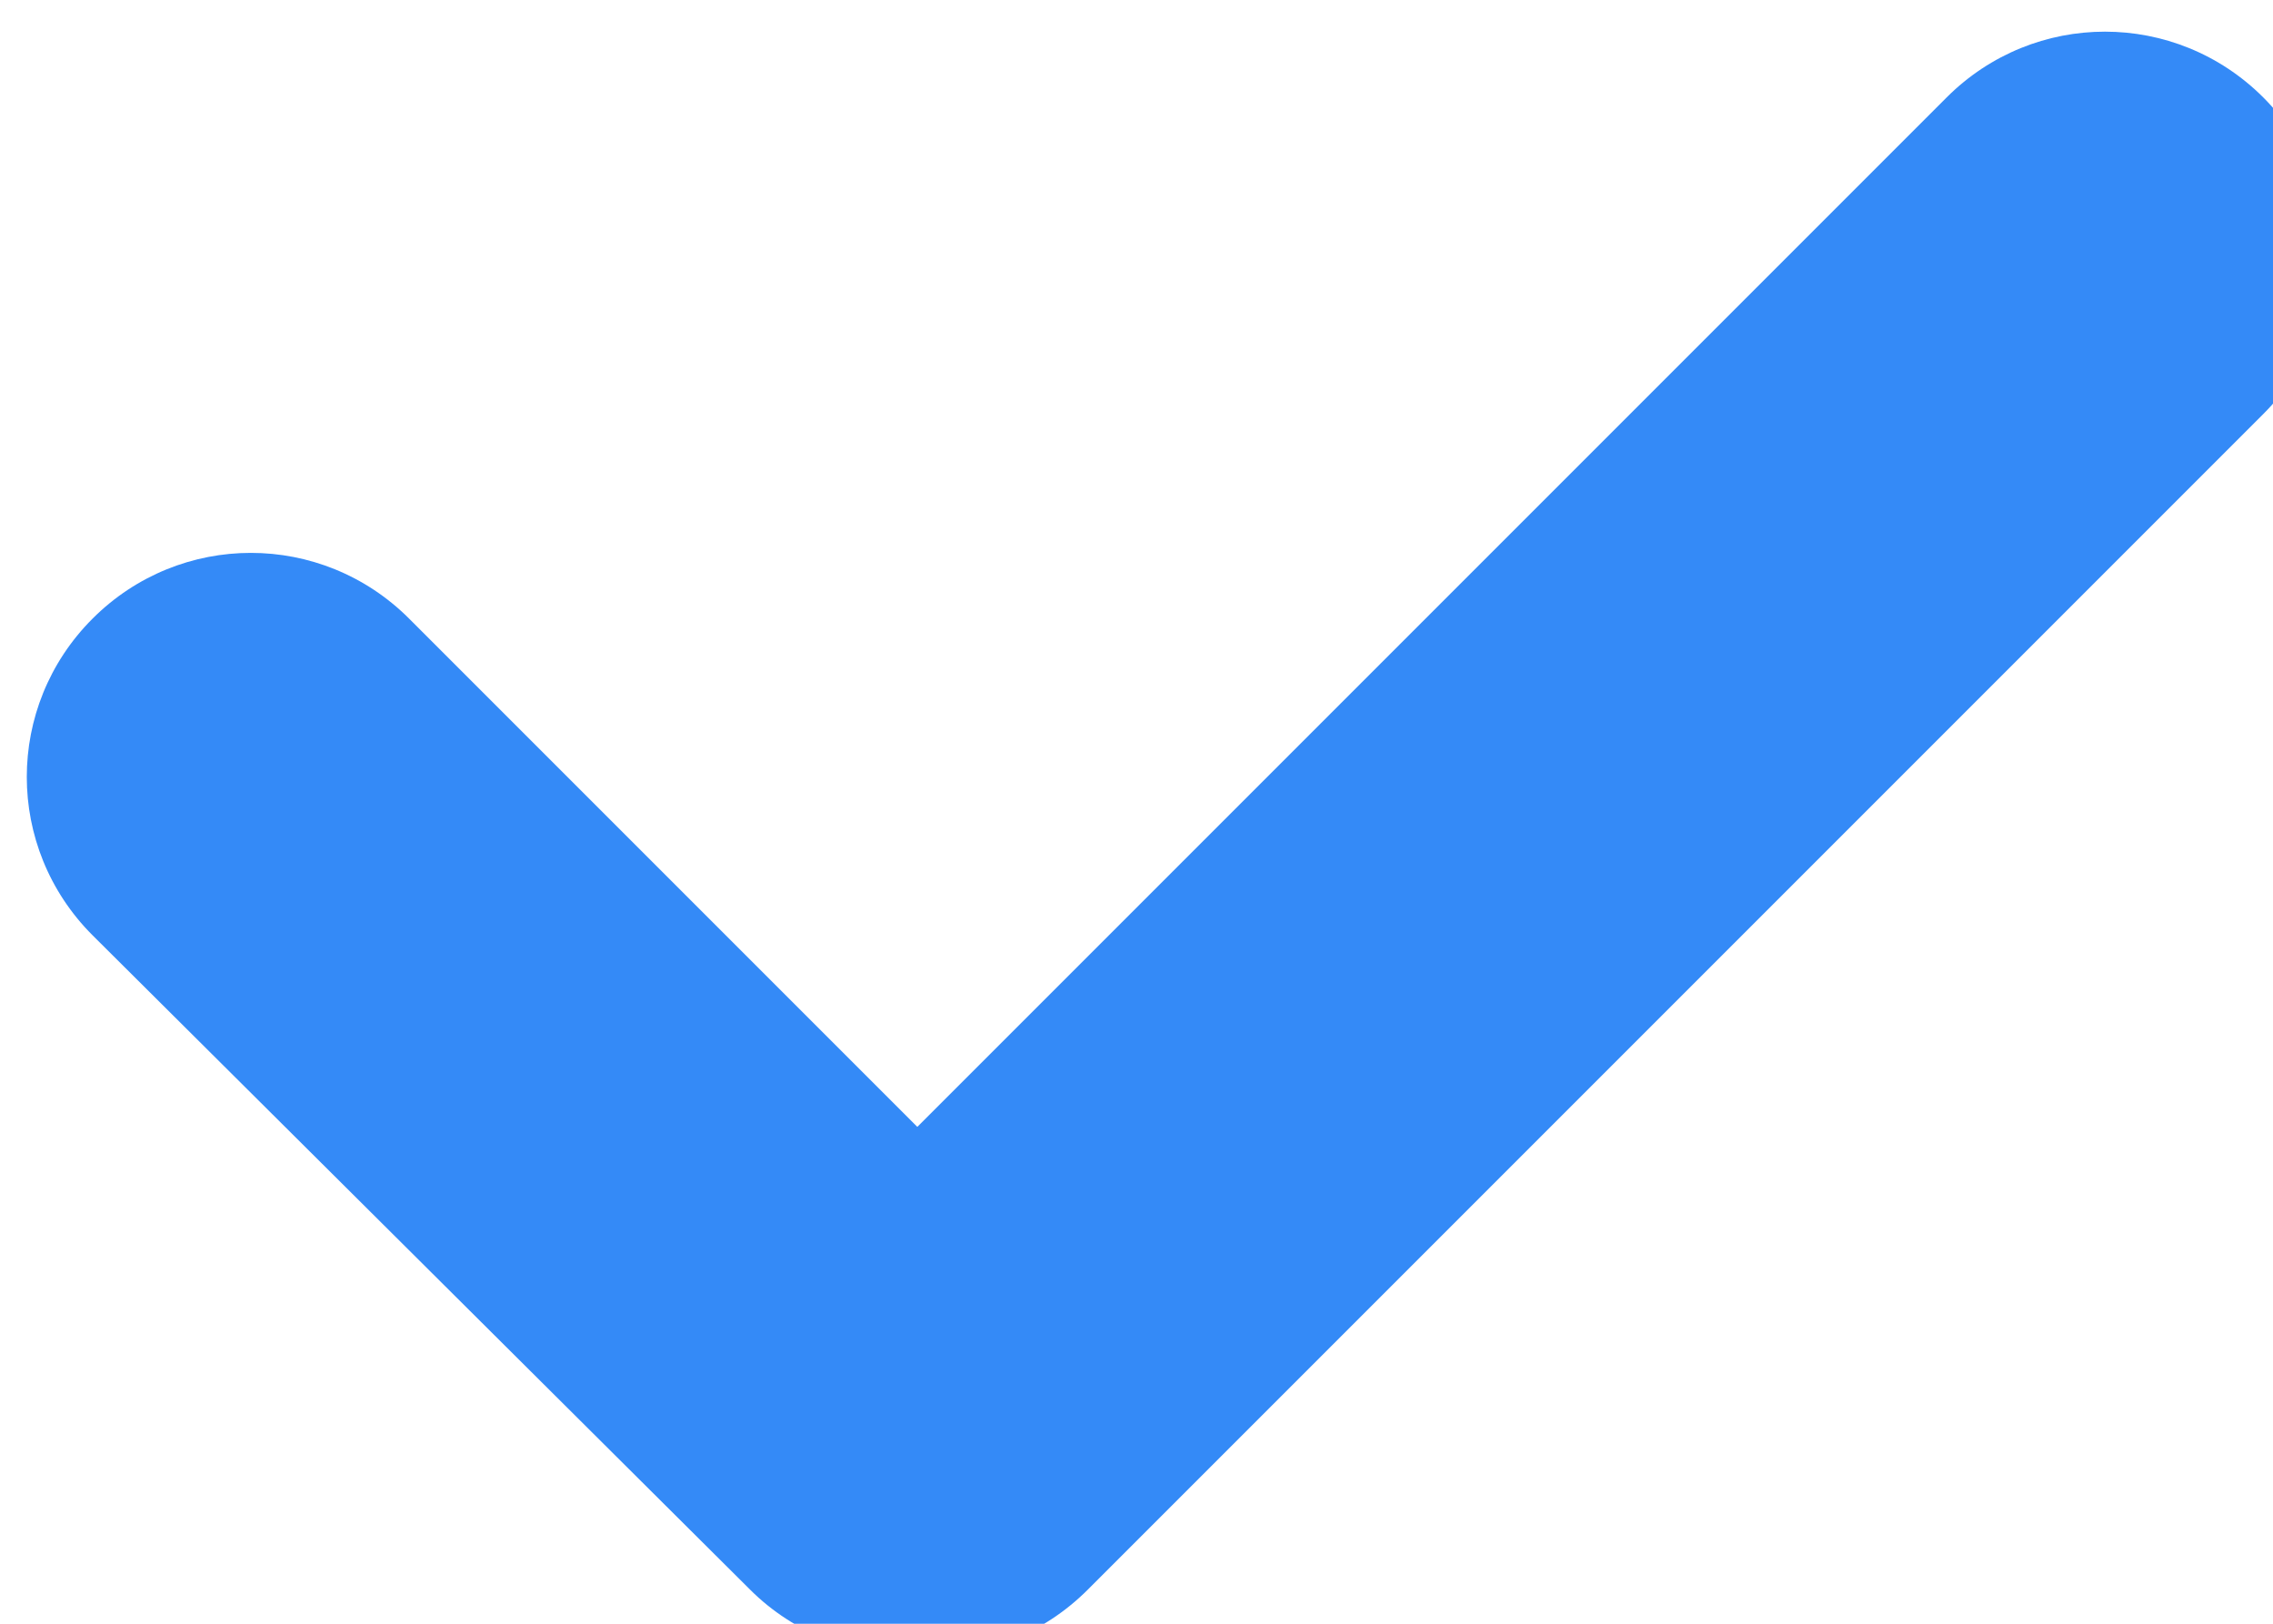 <?xml version="1.0" encoding="utf-8"?>
<!-- Generator: Adobe Illustrator 23.0.1, SVG Export Plug-In . SVG Version: 6.00 Build 0)  -->
<svg version="1.1" id="Layer_1" xmlns="http://www.w3.org/2000/svg" xmlns:xlink="http://www.w3.org/1999/xlink" x="0px" y="0px"
	 viewBox="0 0 14 10" style="enable-background:new 0 0 14 10;" xml:space="preserve">
<style type="text/css">
	.st0{fill:#348AF7;}
</style>
<path class="st0" d="M6.7,9.79c-0.28,0.28-0.65,0.42-1.04,0.4c-0.39,0.02-0.77-0.13-1.04-0.4L0.57,5.76c-0.54-0.54-0.54-1.41,0-1.95
	c0.54-0.54,1.41-0.54,1.95,0c0,0,0,0,0,0l3.13,3.13l6.34-6.34c0.54-0.54,1.41-0.54,1.95,0c0,0,0,0,0,0c0.54,0.54,0.54,1.41,0,1.95
	L6.7,9.79z"/>
</svg>
